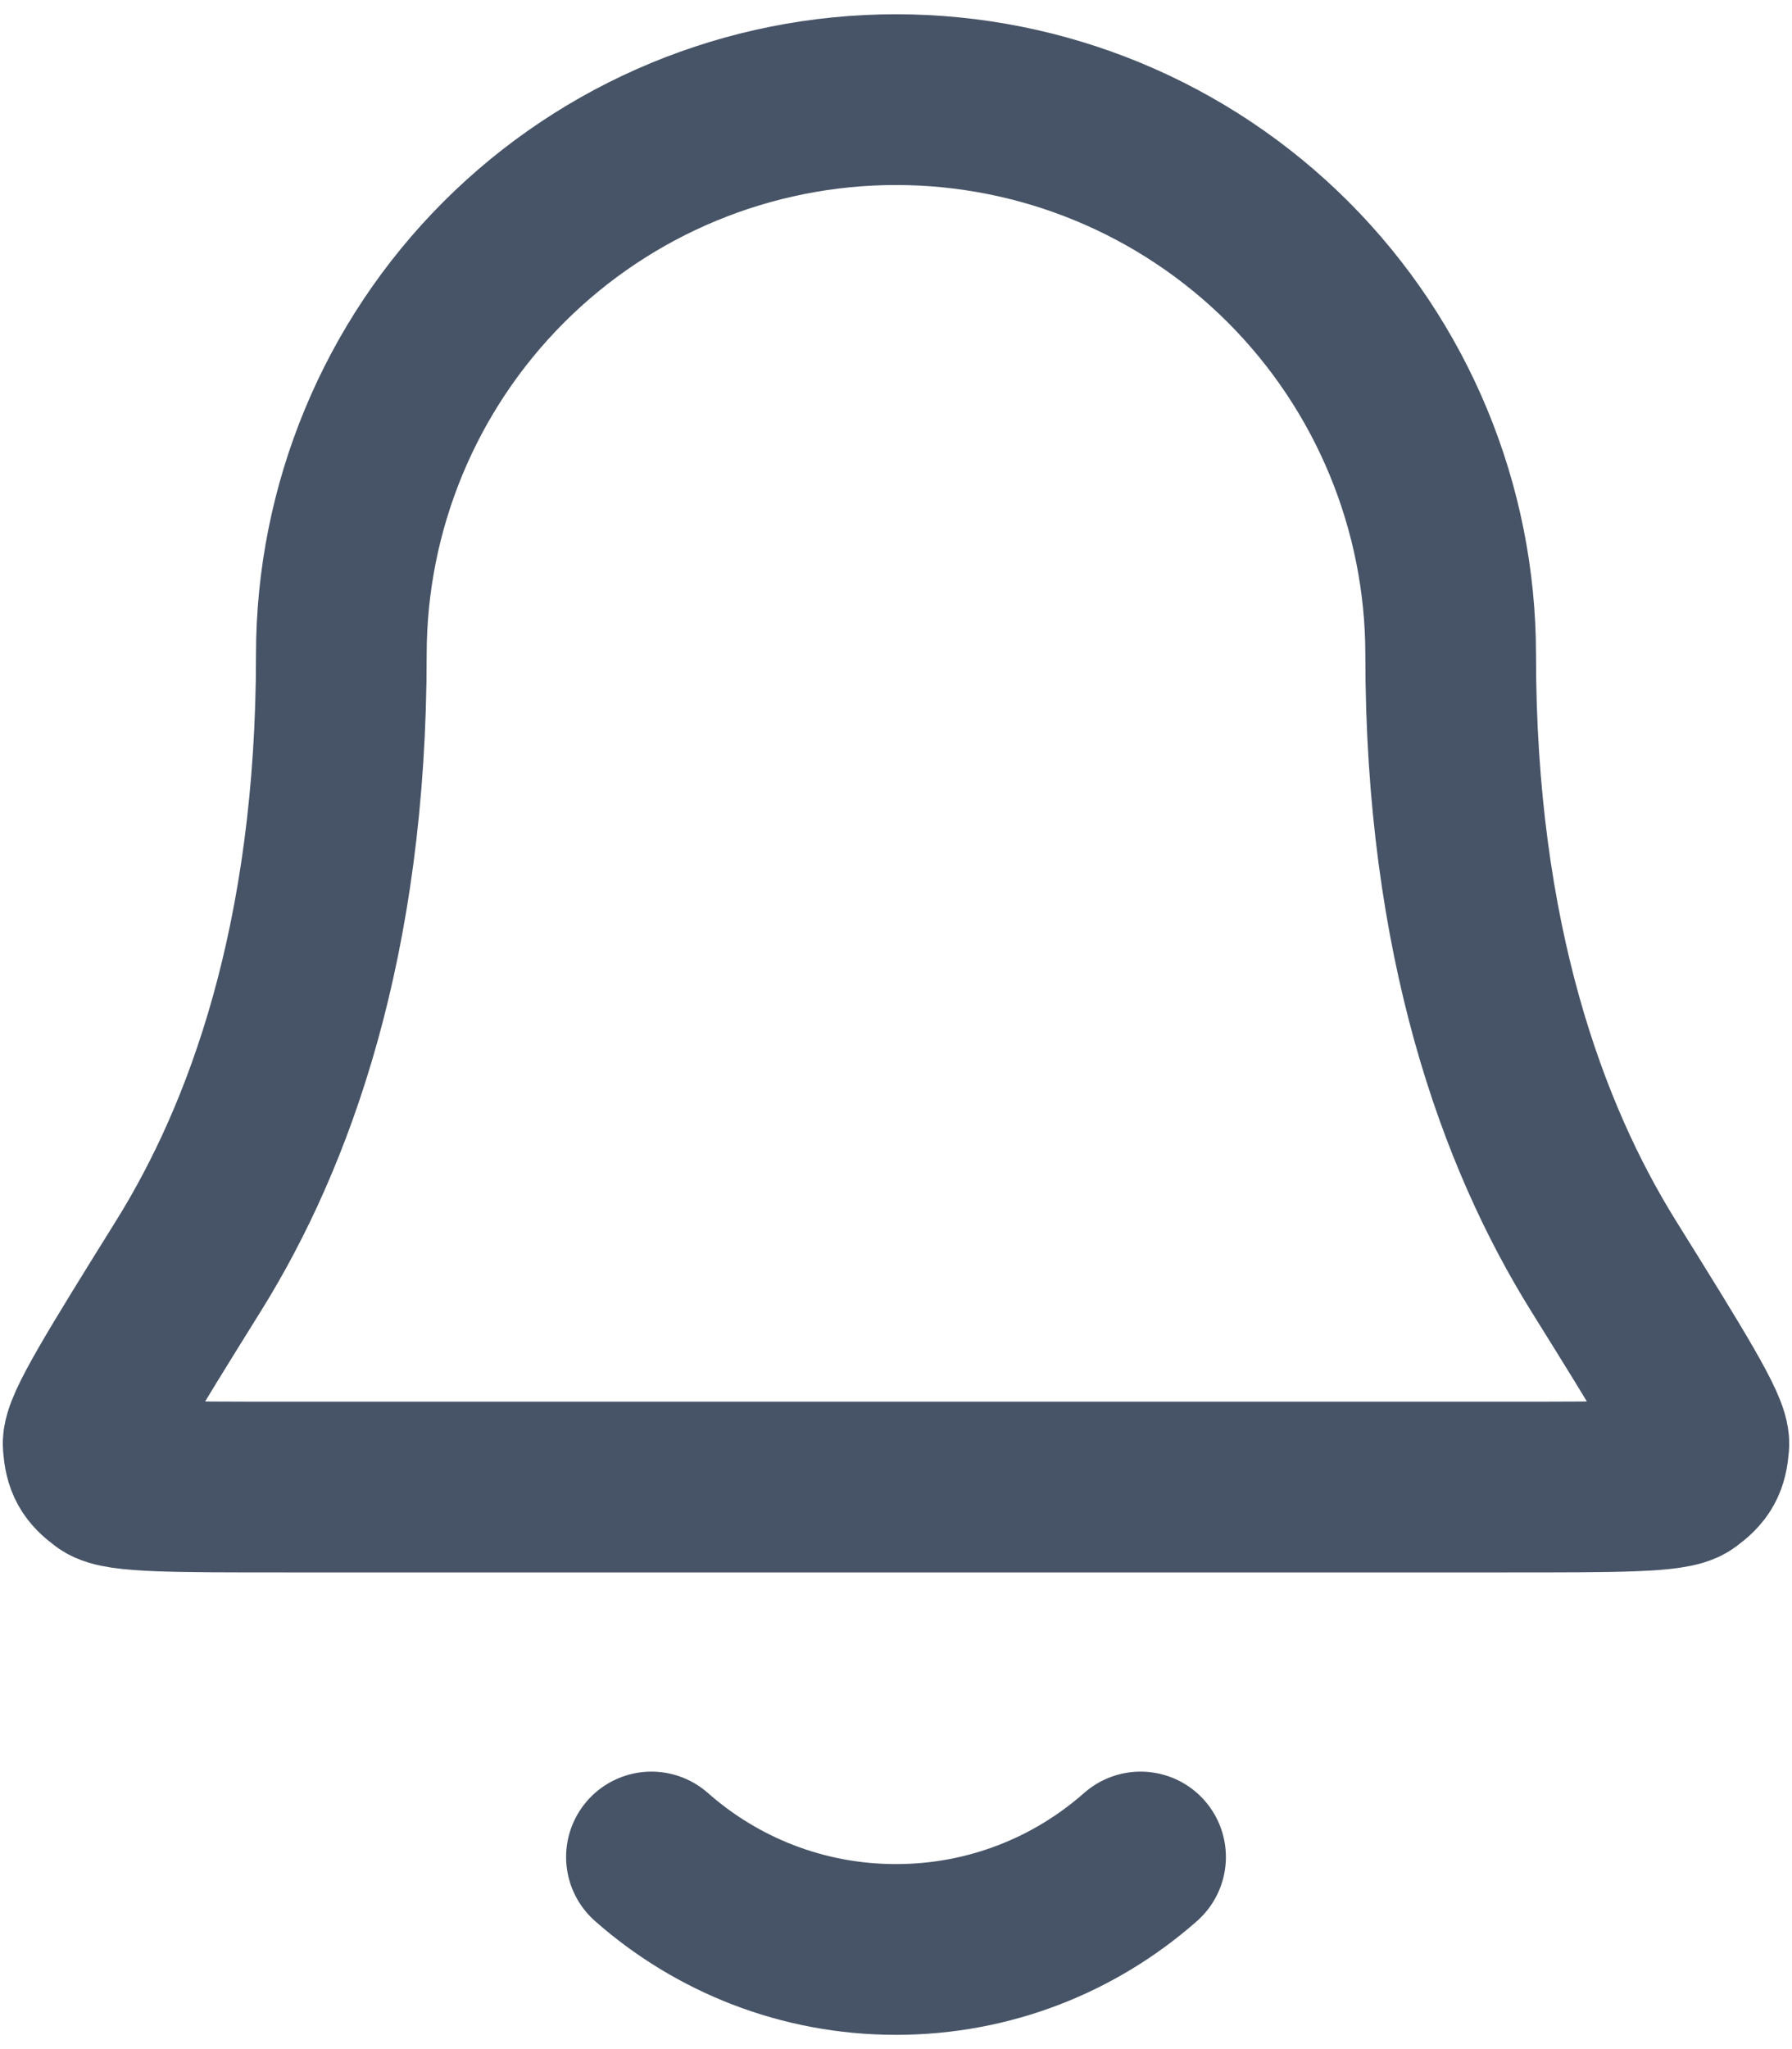<svg width="21" height="24" viewBox="0 0 21 24" fill="none" xmlns="http://www.w3.org/2000/svg">
<path d="M7.634 21.75C8.398 22.424 9.401 22.833 10.5 22.833C11.599 22.833 12.602 22.424 13.366 21.75M17 7.667C17 5.943 16.315 4.289 15.096 3.07C13.877 1.851 12.224 1.167 10.5 1.167C8.776 1.167 7.123 1.851 5.904 3.07C4.685 4.289 4 5.943 4 7.667C4 11.014 3.156 13.306 2.212 14.822C1.416 16.101 1.019 16.741 1.033 16.919C1.049 17.117 1.091 17.192 1.25 17.31C1.394 17.417 2.042 17.417 3.338 17.417H17.662C18.958 17.417 19.606 17.417 19.75 17.31C19.909 17.192 19.951 17.117 19.967 16.919C19.982 16.741 19.584 16.101 18.788 14.822C17.845 13.306 17 11.014 17 7.667Z" stroke="#475467" stroke-width="2" stroke-linecap="round" stroke-linejoin="round"/>
</svg>
